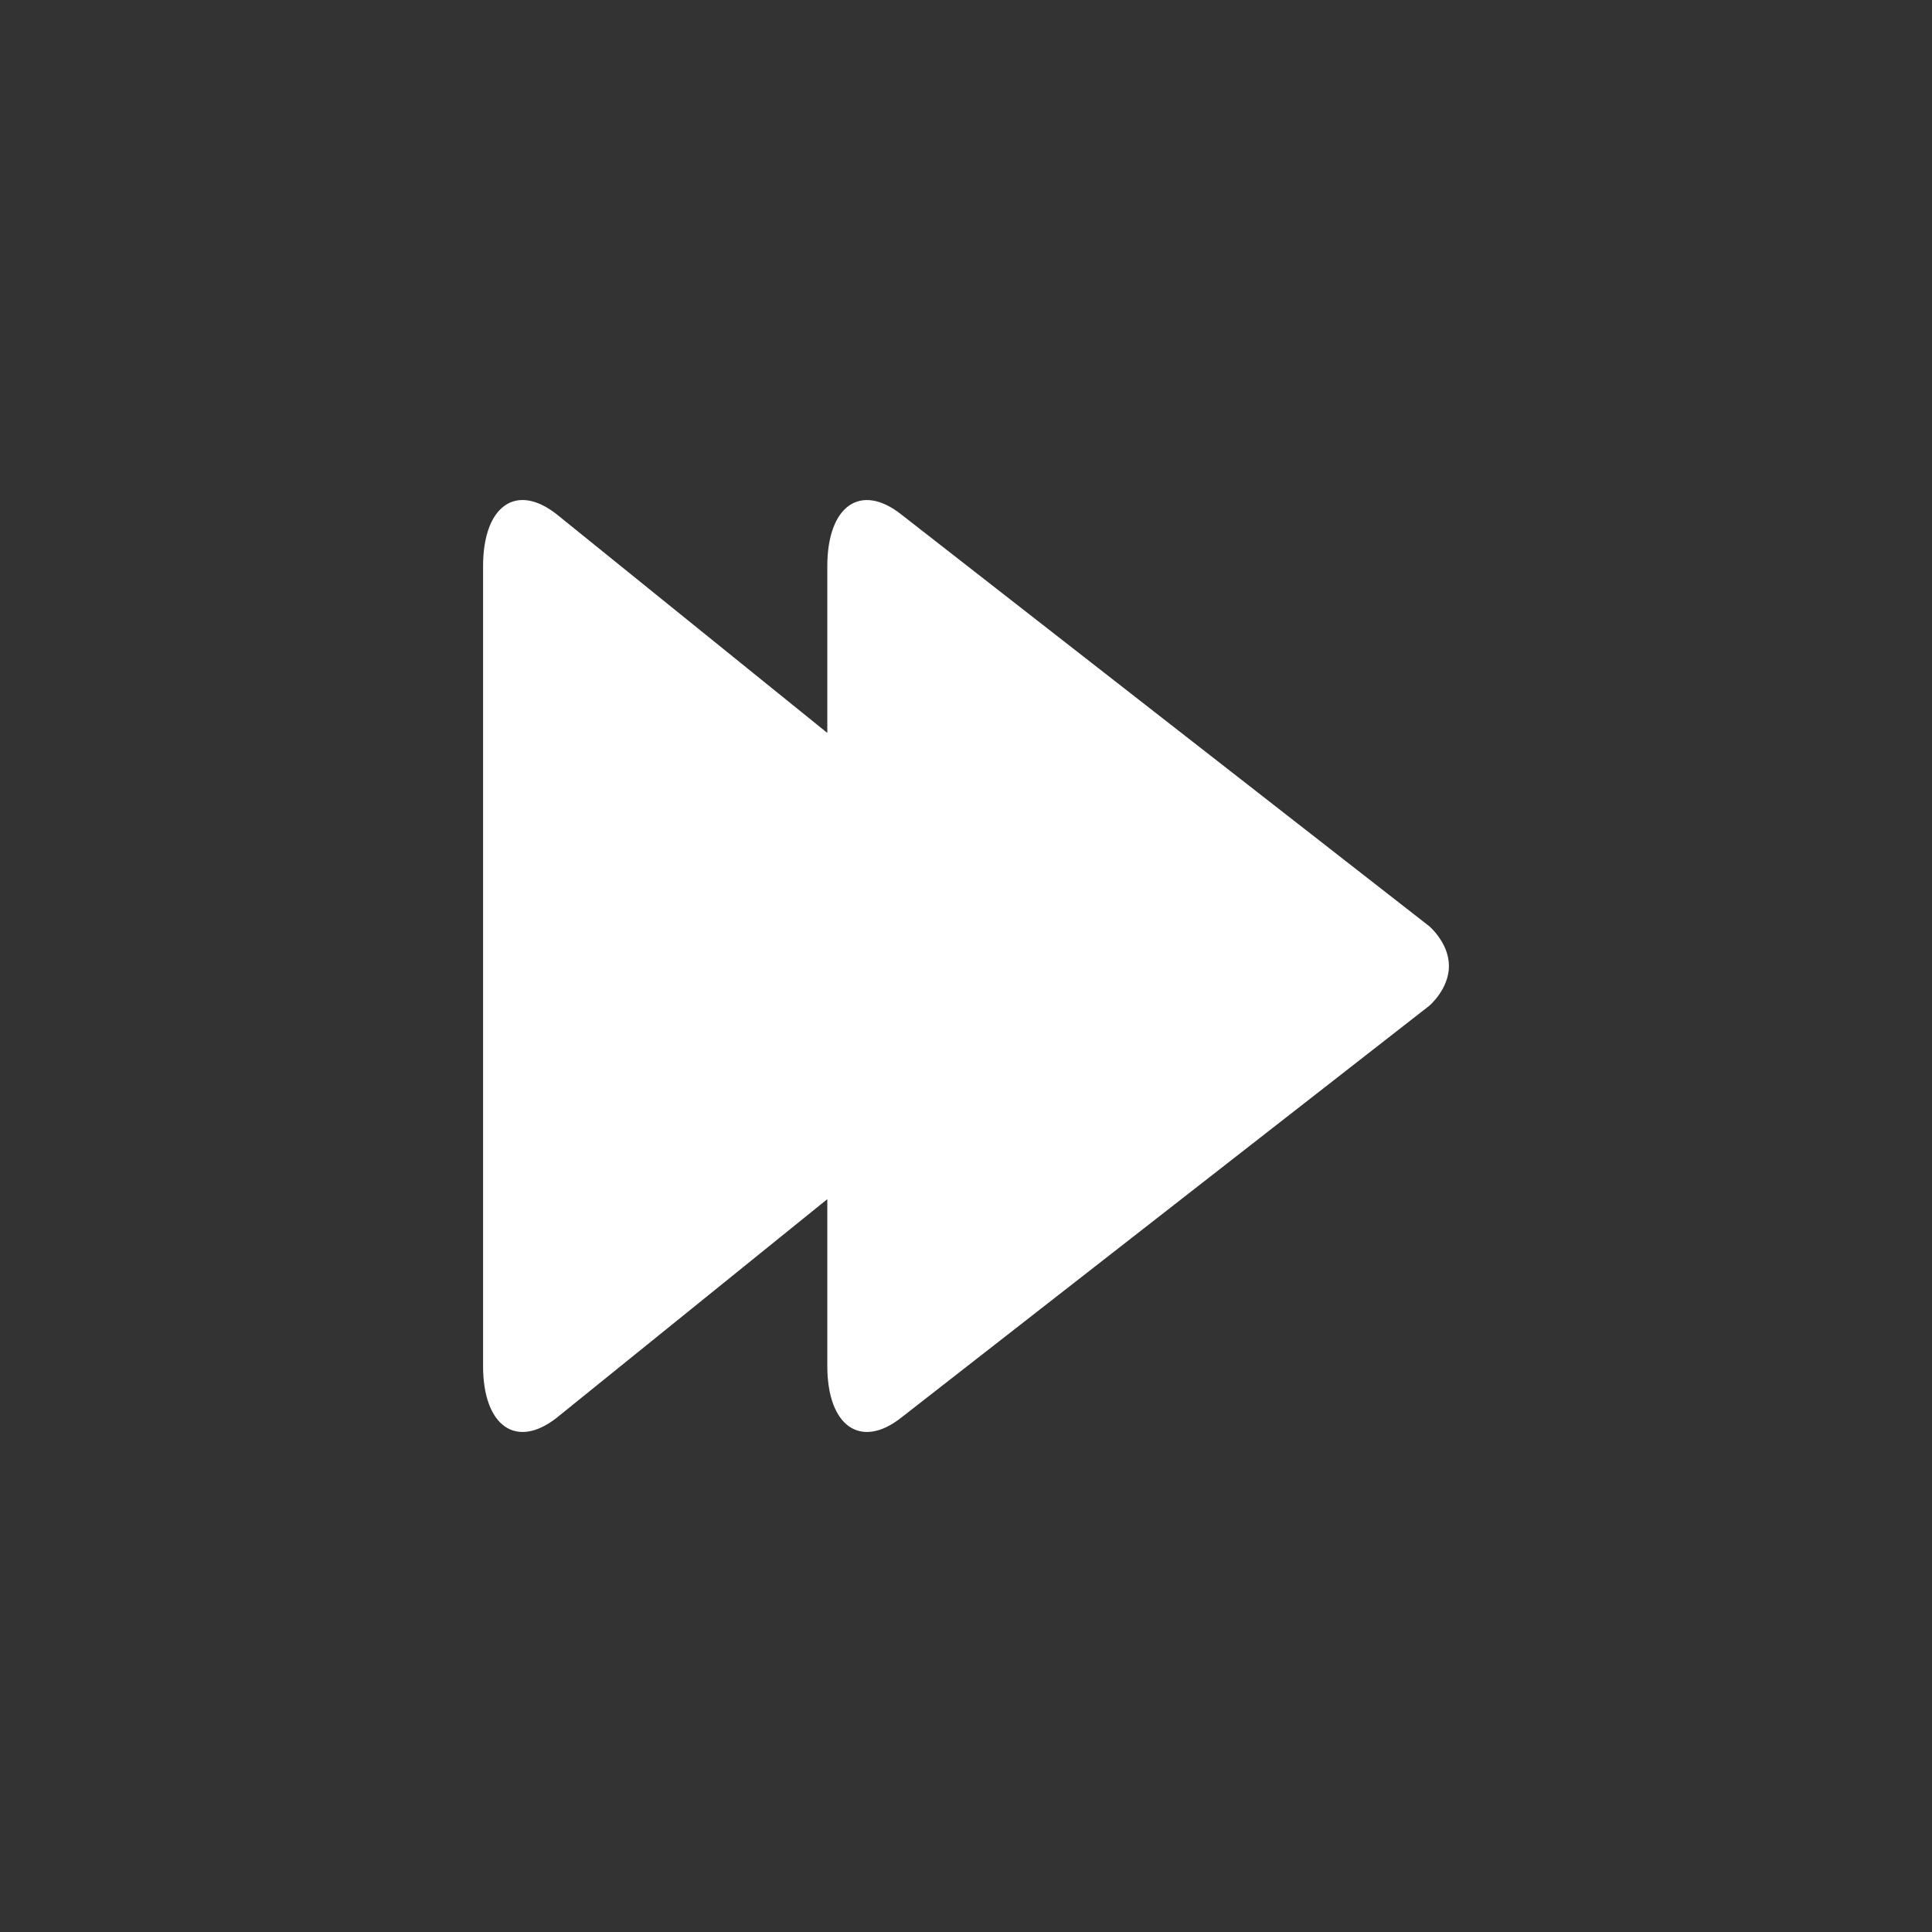 <?xml version="1.0" encoding="utf-8"?>
<!-- Generator: Adobe Illustrator 13.0.0, SVG Export Plug-In . SVG Version: 6.00 Build 14948)  -->
<!DOCTYPE svg PUBLIC "-//W3C//DTD SVG 1.1//EN" "http://www.w3.org/Graphics/SVG/1.1/DTD/svg11.dtd">
<svg version="1.1" id="Ebene_1" xmlns="http://www.w3.org/2000/svg" xmlns:xlink="http://www.w3.org/1999/xlink" x="0px" y="0px"
	 width="28.348px" height="28.348px" viewBox="0 0 28.348 28.348" enable-background="new 0 0 28.348 28.348" xml:space="preserve">
<rect x="0" y="0" width="28.348" height="28.348" fill="#333333" stroke="none"/>
<rect x="0" y="0" fill="none" width="28.348" height="28.348"/>
<path fill="#FFFFFF" d="M8.168,7.546l3.971,3.208V8.308c0-0.886,0.488-1.229,1.082-0.762l7.75,6.044c0,0,0.289,0.244,0.289,0.584
	c0,0.341-0.289,0.584-0.289,0.584l-7.75,6.045c-0.594,0.466-1.082,0.123-1.082-0.761v-2.447l-3.971,3.208
	c-0.594,0.466-1.08,0.123-1.08-0.761V8.308C7.088,7.422,7.574,7.078,8.168,7.546z"/>
</svg>
